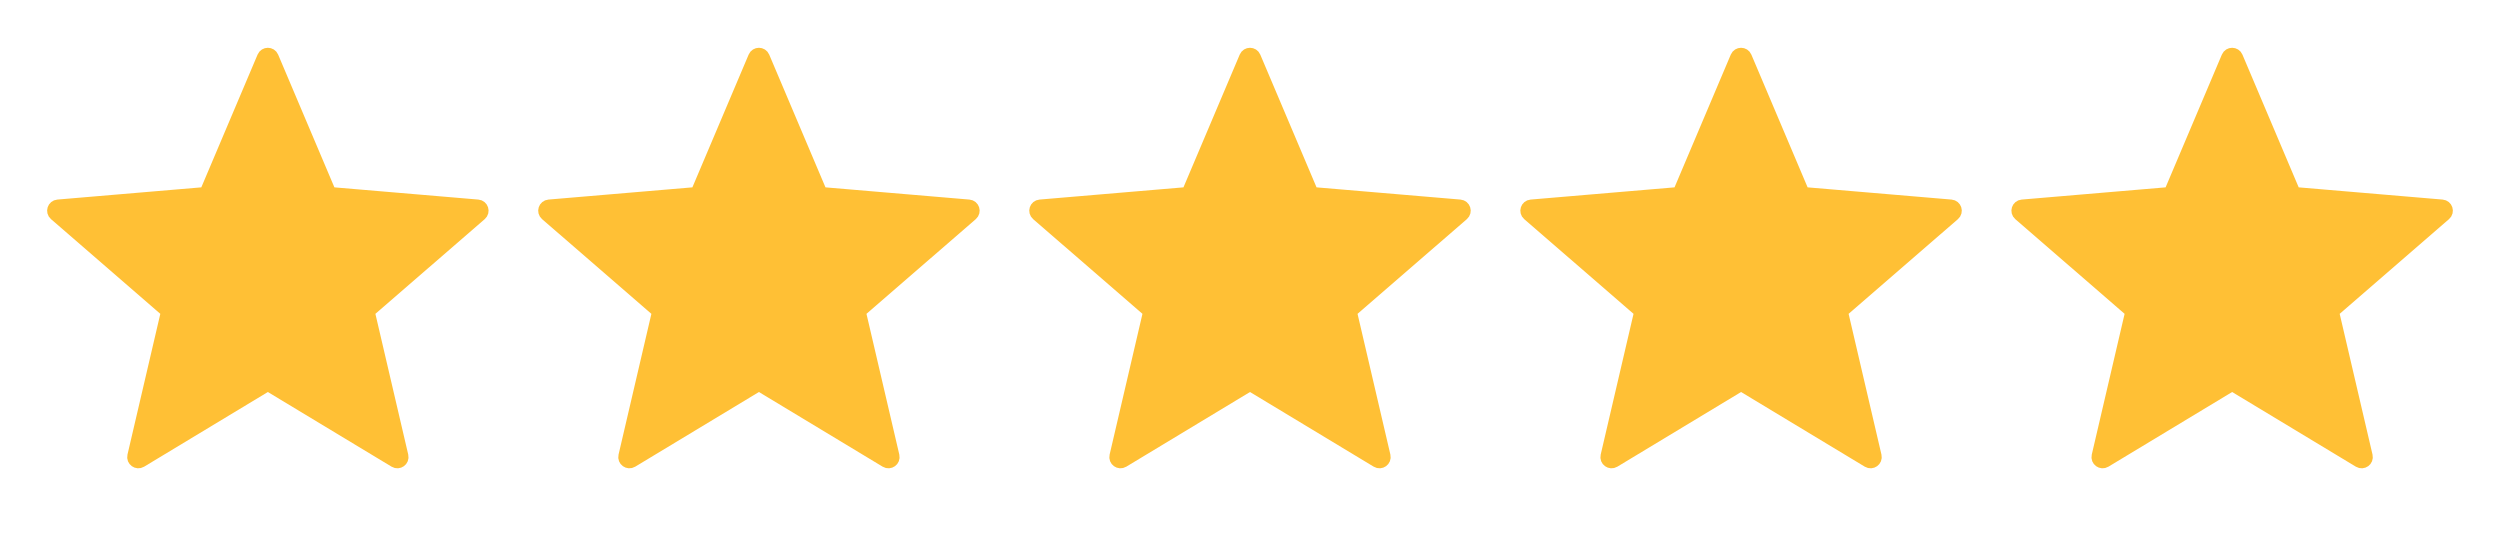 <svg width="224" height="48" viewBox="0 0 224 48" fill="none" xmlns="http://www.w3.org/2000/svg">
<path d="M23.742 34.696C23.901 34.6 24.099 34.6 24.258 34.696L35.346 41.388C35.724 41.616 36.191 41.277 36.091 40.846L33.149 28.234C33.106 28.053 33.168 27.864 33.308 27.742L43.104 19.256C43.439 18.966 43.26 18.417 42.819 18.38L29.92 17.285C29.736 17.27 29.575 17.153 29.502 16.982L24.46 5.086C24.288 4.68 23.712 4.68 23.54 5.086L18.498 16.982C18.425 17.153 18.264 17.27 18.08 17.285L5.181 18.38C4.74 18.417 4.561 18.966 4.896 19.256L14.692 27.742C14.832 27.864 14.894 28.053 14.851 28.234L11.909 40.846C11.809 41.277 12.276 41.616 12.655 41.388L23.742 34.696Z" fill="#FFC035"/>
<path d="M23.742 34.696C23.901 34.6 24.099 34.6 24.258 34.696L35.346 41.388C35.724 41.616 36.191 41.277 36.091 40.846L33.149 28.234C33.106 28.053 33.168 27.864 33.308 27.742L43.104 19.256C43.439 18.966 43.26 18.417 42.819 18.38L29.92 17.285C29.736 17.27 29.575 17.153 29.502 16.982L24.46 5.086C24.288 4.68 23.712 4.68 23.54 5.086L18.498 16.982C18.425 17.153 18.264 17.27 18.08 17.285L5.181 18.38C4.74 18.417 4.561 18.966 4.896 19.256L14.692 27.742C14.832 27.864 14.894 28.053 14.851 28.234L11.909 40.846C11.809 41.277 12.276 41.616 12.655 41.388L23.742 34.696Z" stroke="#FFC035"/>
<path d="M67.742 34.696C67.9 34.6 68.1 34.6 68.258 34.696L79.346 41.388C79.724 41.616 80.191 41.277 80.091 40.846L77.149 28.234C77.106 28.053 77.168 27.864 77.308 27.742L87.104 19.256C87.439 18.966 87.26 18.417 86.819 18.38L73.92 17.285C73.736 17.27 73.575 17.153 73.502 16.982L68.46 5.086C68.288 4.68 67.712 4.68 67.54 5.086L62.498 16.982C62.425 17.153 62.264 17.27 62.08 17.285L49.181 18.38C48.74 18.417 48.561 18.966 48.896 19.256L58.692 27.742C58.832 27.864 58.894 28.053 58.851 28.234L55.909 40.846C55.809 41.277 56.276 41.616 56.654 41.388L67.742 34.696Z" fill="#FFC035"/>
<path d="M67.742 34.696C67.9 34.6 68.1 34.6 68.258 34.696L79.346 41.388C79.724 41.616 80.191 41.277 80.091 40.846L77.149 28.234C77.106 28.053 77.168 27.864 77.308 27.742L87.104 19.256C87.439 18.966 87.26 18.417 86.819 18.38L73.92 17.285C73.736 17.27 73.575 17.153 73.502 16.982L68.46 5.086C68.288 4.68 67.712 4.68 67.54 5.086L62.498 16.982C62.425 17.153 62.264 17.27 62.08 17.285L49.181 18.38C48.74 18.417 48.561 18.966 48.896 19.256L58.692 27.742C58.832 27.864 58.894 28.053 58.851 28.234L55.909 40.846C55.809 41.277 56.276 41.616 56.654 41.388L67.742 34.696Z" stroke="#FFC035"/>
<path d="M111.742 34.696C111.901 34.6 112.099 34.6 112.258 34.696L123.346 41.388C123.724 41.616 124.191 41.277 124.091 40.846L121.149 28.234C121.106 28.053 121.168 27.864 121.308 27.742L131.104 19.256C131.439 18.966 131.26 18.417 130.819 18.38L117.92 17.285C117.736 17.27 117.575 17.153 117.502 16.982L112.46 5.086C112.288 4.68 111.712 4.68 111.54 5.086L106.498 16.982C106.425 17.153 106.264 17.27 106.08 17.285L93.181 18.38C92.74 18.417 92.561 18.966 92.896 19.256L102.692 27.742C102.832 27.864 102.894 28.053 102.851 28.234L99.909 40.846C99.809 41.277 100.276 41.616 100.655 41.388L111.742 34.696Z" fill="#FFC035"/>
<path d="M111.742 34.696C111.901 34.6 112.099 34.6 112.258 34.696L123.346 41.388C123.724 41.616 124.191 41.277 124.091 40.846L121.149 28.234C121.106 28.053 121.168 27.864 121.308 27.742L131.104 19.256C131.439 18.966 131.26 18.417 130.819 18.38L117.92 17.285C117.736 17.27 117.575 17.153 117.502 16.982L112.46 5.086C112.288 4.68 111.712 4.68 111.54 5.086L106.498 16.982C106.425 17.153 106.264 17.27 106.08 17.285L93.181 18.38C92.74 18.417 92.561 18.966 92.896 19.256L102.692 27.742C102.832 27.864 102.894 28.053 102.851 28.234L99.909 40.846C99.809 41.277 100.276 41.616 100.655 41.388L111.742 34.696Z" stroke="#FFC035"/>
<path d="M155.742 34.696C155.901 34.6 156.099 34.6 156.258 34.696L167.346 41.388C167.724 41.616 168.191 41.277 168.091 40.846L165.149 28.234C165.106 28.053 165.168 27.864 165.308 27.742L175.104 19.256C175.439 18.966 175.26 18.417 174.819 18.38L161.92 17.285C161.736 17.27 161.575 17.153 161.502 16.982L156.46 5.086C156.288 4.68 155.712 4.68 155.54 5.086L150.498 16.982C150.425 17.153 150.264 17.27 150.08 17.285L137.181 18.38C136.74 18.417 136.561 18.966 136.896 19.256L146.692 27.742C146.832 27.864 146.894 28.053 146.851 28.234L143.909 40.846C143.809 41.277 144.276 41.616 144.655 41.388L155.742 34.696Z" fill="#FFC035"/>
<path d="M155.742 34.696C155.901 34.6 156.099 34.6 156.258 34.696L167.346 41.388C167.724 41.616 168.191 41.277 168.091 40.846L165.149 28.234C165.106 28.053 165.168 27.864 165.308 27.742L175.104 19.256C175.439 18.966 175.26 18.417 174.819 18.38L161.92 17.285C161.736 17.27 161.575 17.153 161.502 16.982L156.46 5.086C156.288 4.68 155.712 4.68 155.54 5.086L150.498 16.982C150.425 17.153 150.264 17.27 150.08 17.285L137.181 18.38C136.74 18.417 136.561 18.966 136.896 19.256L146.692 27.742C146.832 27.864 146.894 28.053 146.851 28.234L143.909 40.846C143.809 41.277 144.276 41.616 144.655 41.388L155.742 34.696Z" stroke="#FFC035"/>
<path d="M199.742 34.696C199.901 34.6 200.099 34.6 200.258 34.696L211.346 41.388C211.724 41.616 212.191 41.277 212.091 40.846L209.149 28.234C209.106 28.053 209.168 27.864 209.308 27.742L219.104 19.256C219.439 18.966 219.26 18.417 218.819 18.38L205.92 17.285C205.736 17.27 205.575 17.153 205.502 16.982L200.46 5.086C200.288 4.68 199.712 4.68 199.54 5.086L194.498 16.982C194.425 17.153 194.264 17.27 194.08 17.285L181.181 18.38C180.74 18.417 180.561 18.966 180.896 19.256L190.692 27.742C190.832 27.864 190.894 28.053 190.851 28.234L187.909 40.846C187.809 41.277 188.276 41.616 188.655 41.388L199.742 34.696Z" fill="#FFC035"/>
<path d="M199.742 34.696C199.901 34.6 200.099 34.6 200.258 34.696L211.346 41.388C211.724 41.616 212.191 41.277 212.091 40.846L209.149 28.234C209.106 28.053 209.168 27.864 209.308 27.742L219.104 19.256C219.439 18.966 219.26 18.417 218.819 18.38L205.92 17.285C205.736 17.27 205.575 17.153 205.502 16.982L200.46 5.086C200.288 4.68 199.712 4.68 199.54 5.086L194.498 16.982C194.425 17.153 194.264 17.27 194.08 17.285L181.181 18.38C180.74 18.417 180.561 18.966 180.896 19.256L190.692 27.742C190.832 27.864 190.894 28.053 190.851 28.234L187.909 40.846C187.809 41.277 188.276 41.616 188.655 41.388L199.742 34.696Z" stroke="#FFC035"/>
</svg>
